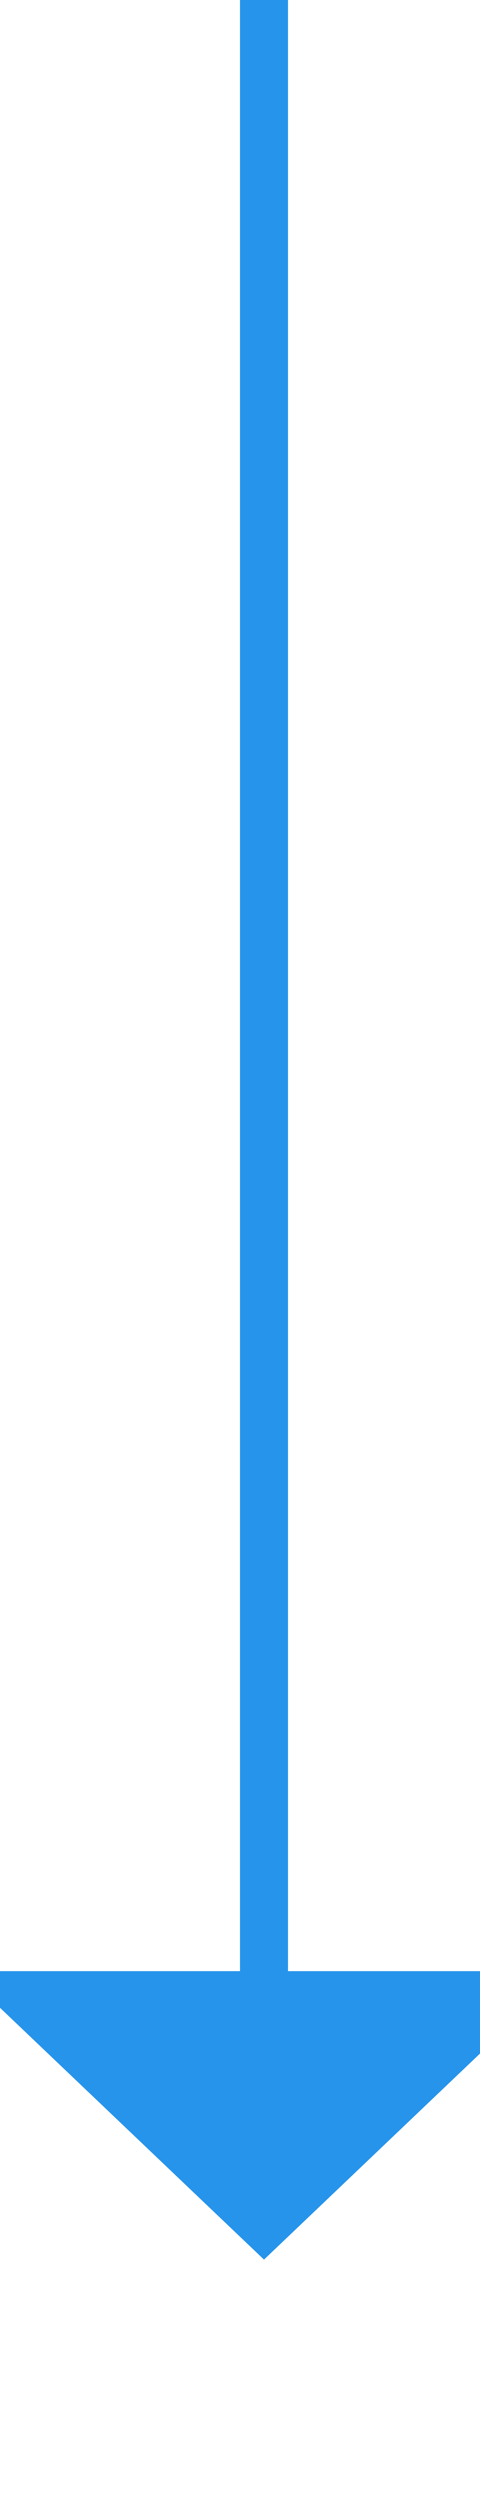 ﻿<?xml version="1.0" encoding="utf-8"?>
<svg version="1.1" xmlns:xlink="http://www.w3.org/1999/xlink" width="10px" height="52px" preserveAspectRatio="xMidYMin meet" viewBox="1104 505  8 52" xmlns="http://www.w3.org/2000/svg">
  <path d="M 1108.5 505  L 1108.5 547  " stroke-width="1" stroke="#2694eb" fill="none" />
  <path d="M 1102.2 546  L 1108.5 552  L 1114.8 546  L 1102.2 546  Z " fill-rule="nonzero" fill="#2694eb" stroke="none" />
</svg>